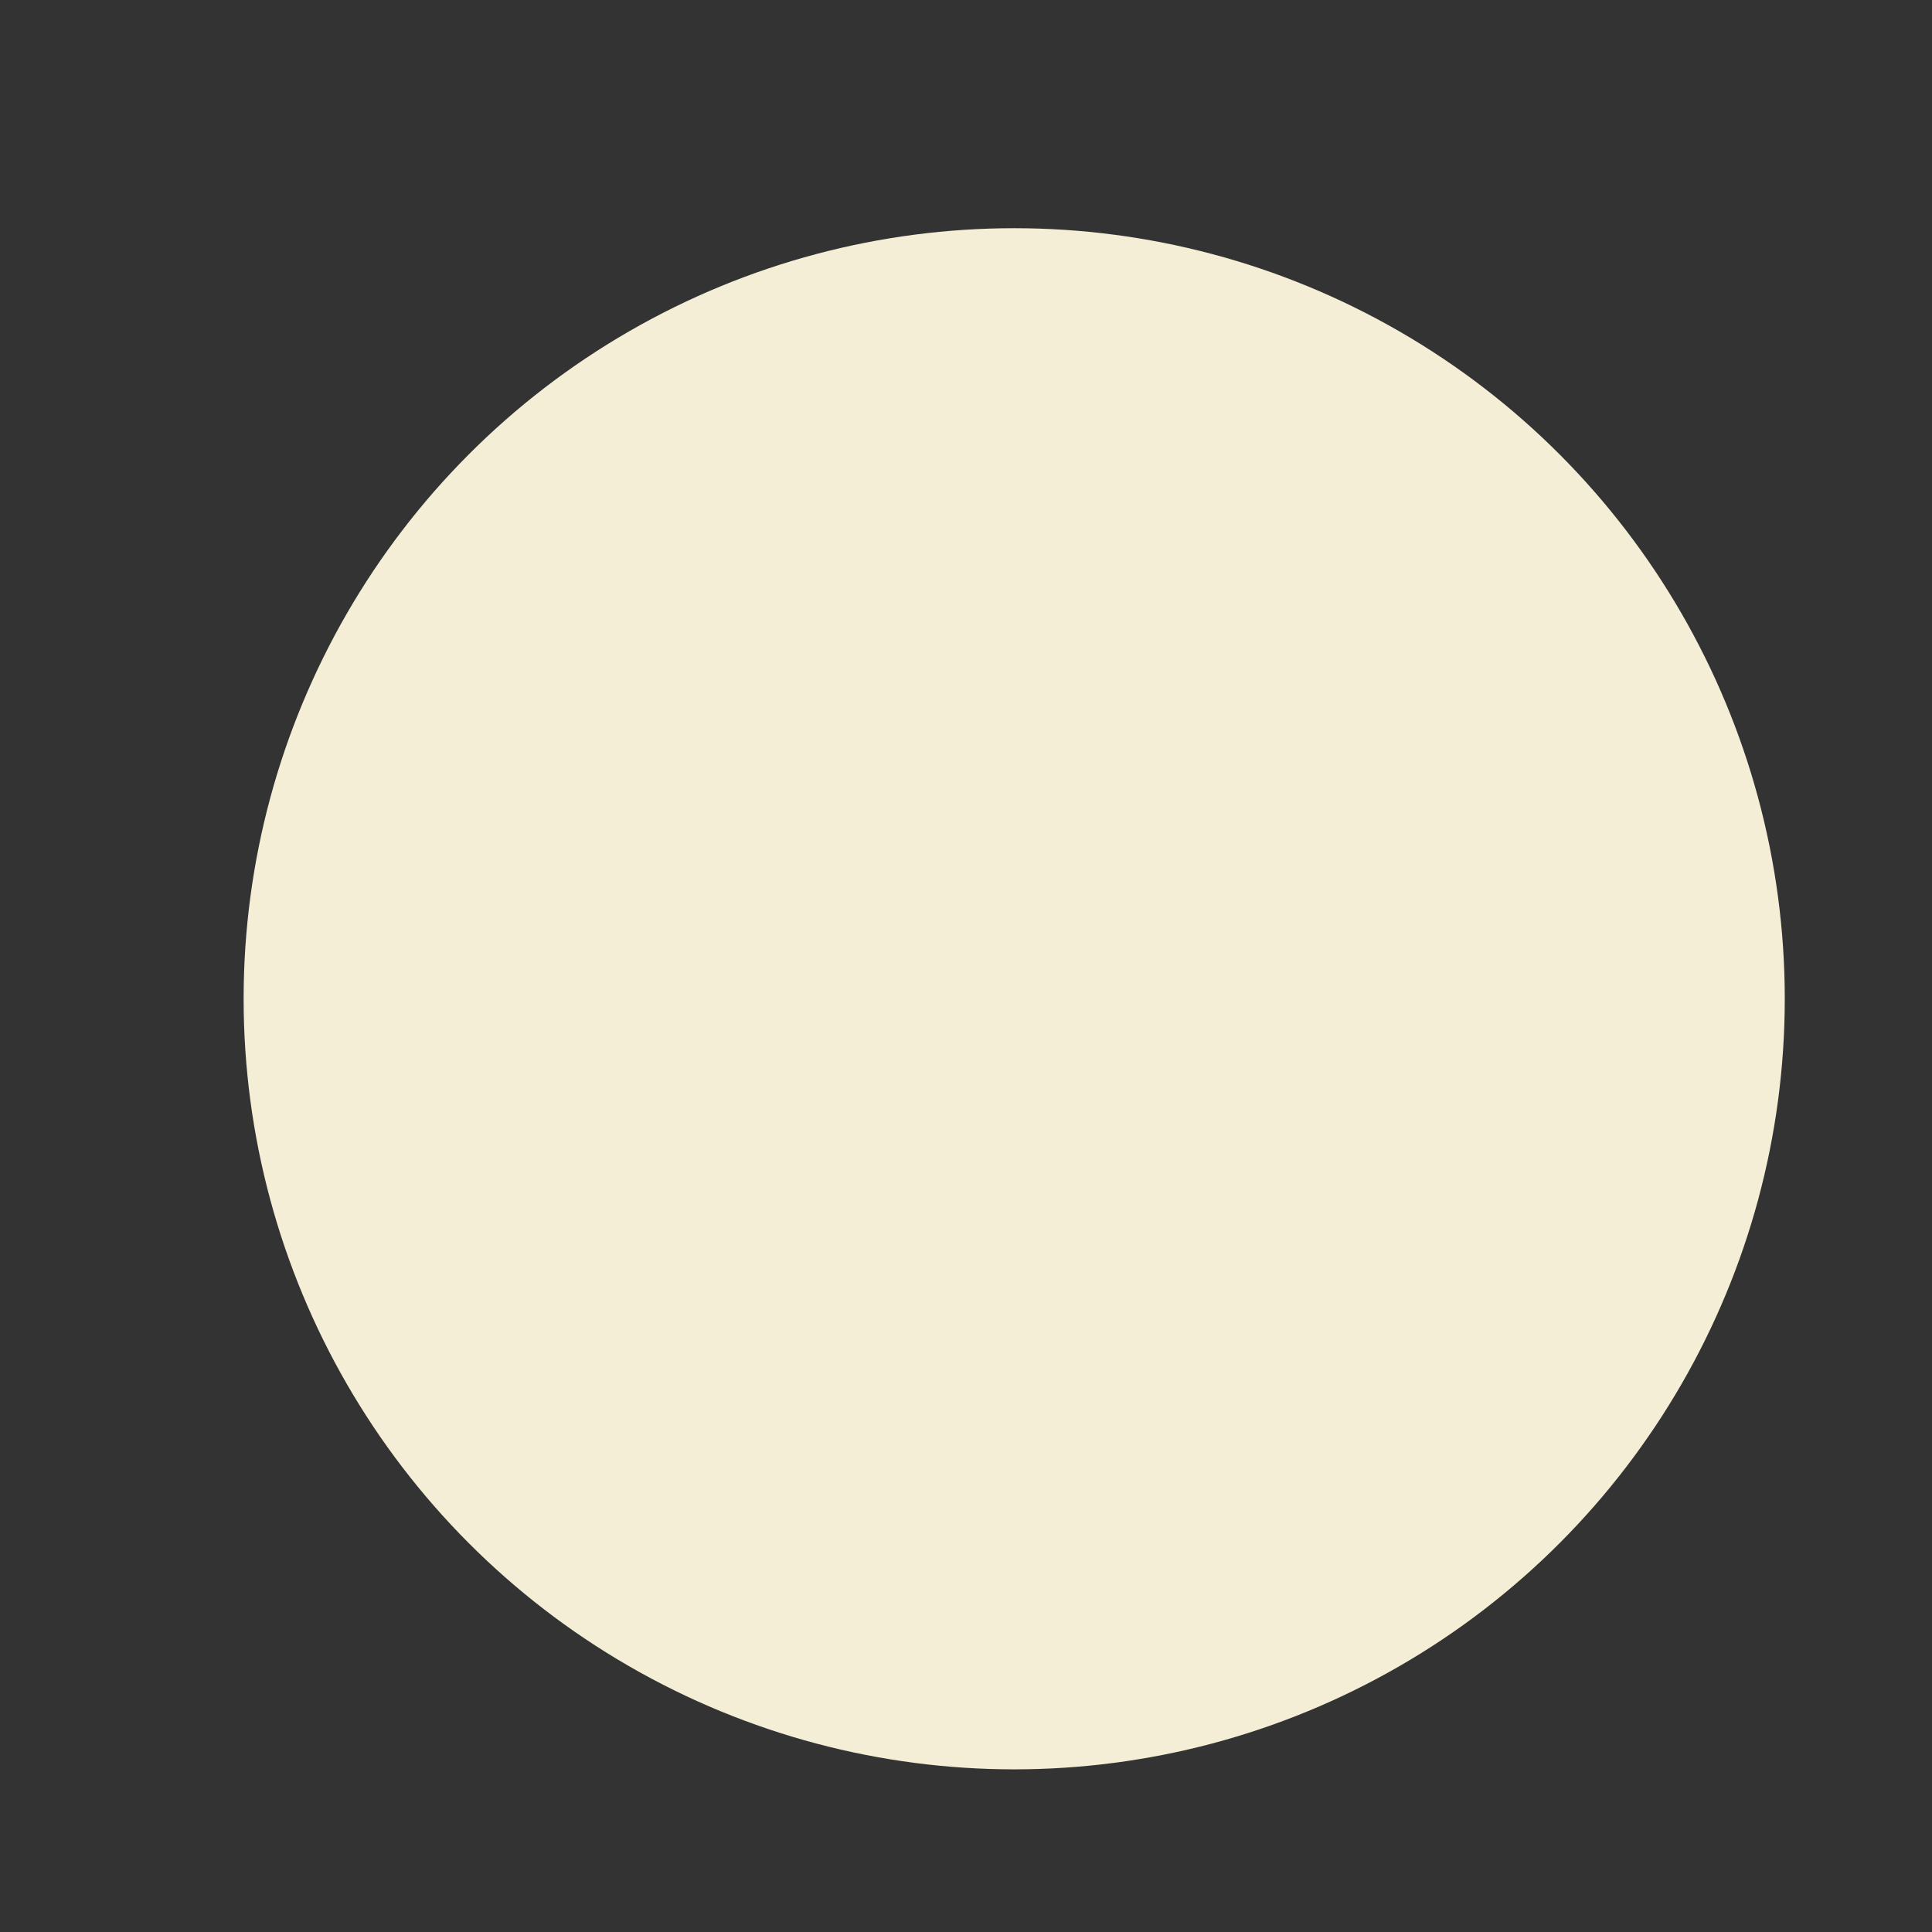 <?xml version="1.0" encoding="UTF-8" standalone="no"?>
<svg
   width="64"
   height="64"
   version="1.1"
   viewBox="0 0 16.933 16.933"
   id="svg146"
   sodipodi:docname="feuille_de_brick.svg"
   inkscape:version="1.1.1 (3bf5ae0d25, 2021-09-20)"
   xmlns:inkscape="http://www.inkscape.org/namespaces/inkscape"
   xmlns:sodipodi="http://sodipodi.sourceforge.net/DTD/sodipodi-0.dtd"
   xmlns="http://www.w3.org/2000/svg"
   xmlns:svg="http://www.w3.org/2000/svg">
  <rect x="0" y="0" width="16.933" height="16.933" fill="#333333" stroke="none"/>
  <defs
     id="defs150">
    <pattern
       id="EMFhbasepattern"
       patternUnits="userSpaceOnUse"
       width="6"
       height="6"
       x="0"
       y="0" />
    <pattern
       id="EMFhbasepattern-1"
       patternUnits="userSpaceOnUse"
       width="6"
       height="6"
       x="0"
       y="0" />
    <pattern
       id="EMFhbasepattern-4"
       patternUnits="userSpaceOnUse"
       width="6"
       height="6"
       x="0"
       y="0" />
    <pattern
       id="EMFhbasepattern-0"
       patternUnits="userSpaceOnUse"
       width="6"
       height="6"
       x="0"
       y="0" />
    <pattern
       id="EMFhbasepattern-7"
       patternUnits="userSpaceOnUse"
       width="6"
       height="6"
       x="0"
       y="0" />
    <pattern
       id="EMFhbasepattern-13"
       patternUnits="userSpaceOnUse"
       width="6"
       height="6"
       x="0"
       y="0" />
    <pattern
       id="EMFhbasepattern-9"
       patternUnits="userSpaceOnUse"
       width="6"
       height="6"
       x="0"
       y="0" />
  </defs>
  <sodipodi:namedview
     id="namedview148"
     pagecolor="#ffffff"
     bordercolor="#666666"
     borderopacity="1.0"
     inkscape:pageshadow="2"
     inkscape:pageopacity="0.0"
     inkscape:pagecheckerboard="0"
     showgrid="false"
     inkscape:zoom="6.3805339"
     inkscape:cx="33.147697"
     inkscape:cy="25.781542"
     inkscape:window-width="1920"
     inkscape:window-height="1017"
     inkscape:window-x="1912"
     inkscape:window-y="-8"
     inkscape:window-maximized="1"
     inkscape:current-layer="g6616" />
  <g
     transform="translate(-.631 .126)"
     id="g144">
    <g
       transform="translate(.089 .089)"
       id="g142">
      <g
         transform="translate(-.063 .947)"
         id="g140">
        <g
           transform="translate(-.089 -.803)"
           id="g138">
          <g
             transform="translate(.312 -.045)"
             id="g136">
            <g
               transform="translate(-.126 .063)"
               id="g134">
              <g
                 transform="translate(-.236 .665)"
                 id="g132">
                <g
                   transform="translate(-121.98 -82.268)"
                   id="g130">
                  <g
                     transform="matrix(.133 0 0 .133 114.64 78.216)"
                     id="g128">
                    <g
                       transform="translate(.905 5.664)"
                       id="g126">
                      <g
                         transform="translate(-3.363 -8.745)"
                         id="g124">
                        <g
                           id="g2243"
                           transform="matrix(1.193,0,0,1.193,-33.651,-20.118)">
                          <g
                             id="g2622"
                             transform="translate(-3.591,-3.265)">
                            <g
                               id="g3762"
                               transform="translate(-4.156,0.115)">
                              <g
                                 id="g932"
                                 transform="translate(3.918,-0.979)">
                                <g
                                   id="g1493"
                                   transform="translate(-5.681,-2.559)">
                                <g
                                   id="g2924"
                                   transform="matrix(1.425,0,0,1.425,-67.958,-35.93)">
                                <g
                                   id="g3496"
                                   transform="translate(-1.296,1.944)">
                                <g
                                   id="g6616"
                                   transform="translate(-2.08,3.119)">
                                <circle
                                   style="fill:#f4eed7;stroke:none;stroke-width:11.889;stroke-linecap:round;stroke-linejoin:bevel;stroke-dasharray:11.889, 23.779"
                                   id="path7126"
                                   cx="154.047"
                                   cy="90.519"
                                   r="29.87" />
                                </g>
                                </g>
                                </g>
                                </g>
                              </g>
                            </g>
                          </g>
                        </g>
                      </g>
                    </g>
                  </g>
                </g>
              </g>
            </g>
          </g>
        </g>
      </g>
    </g>
  </g>
</svg>
